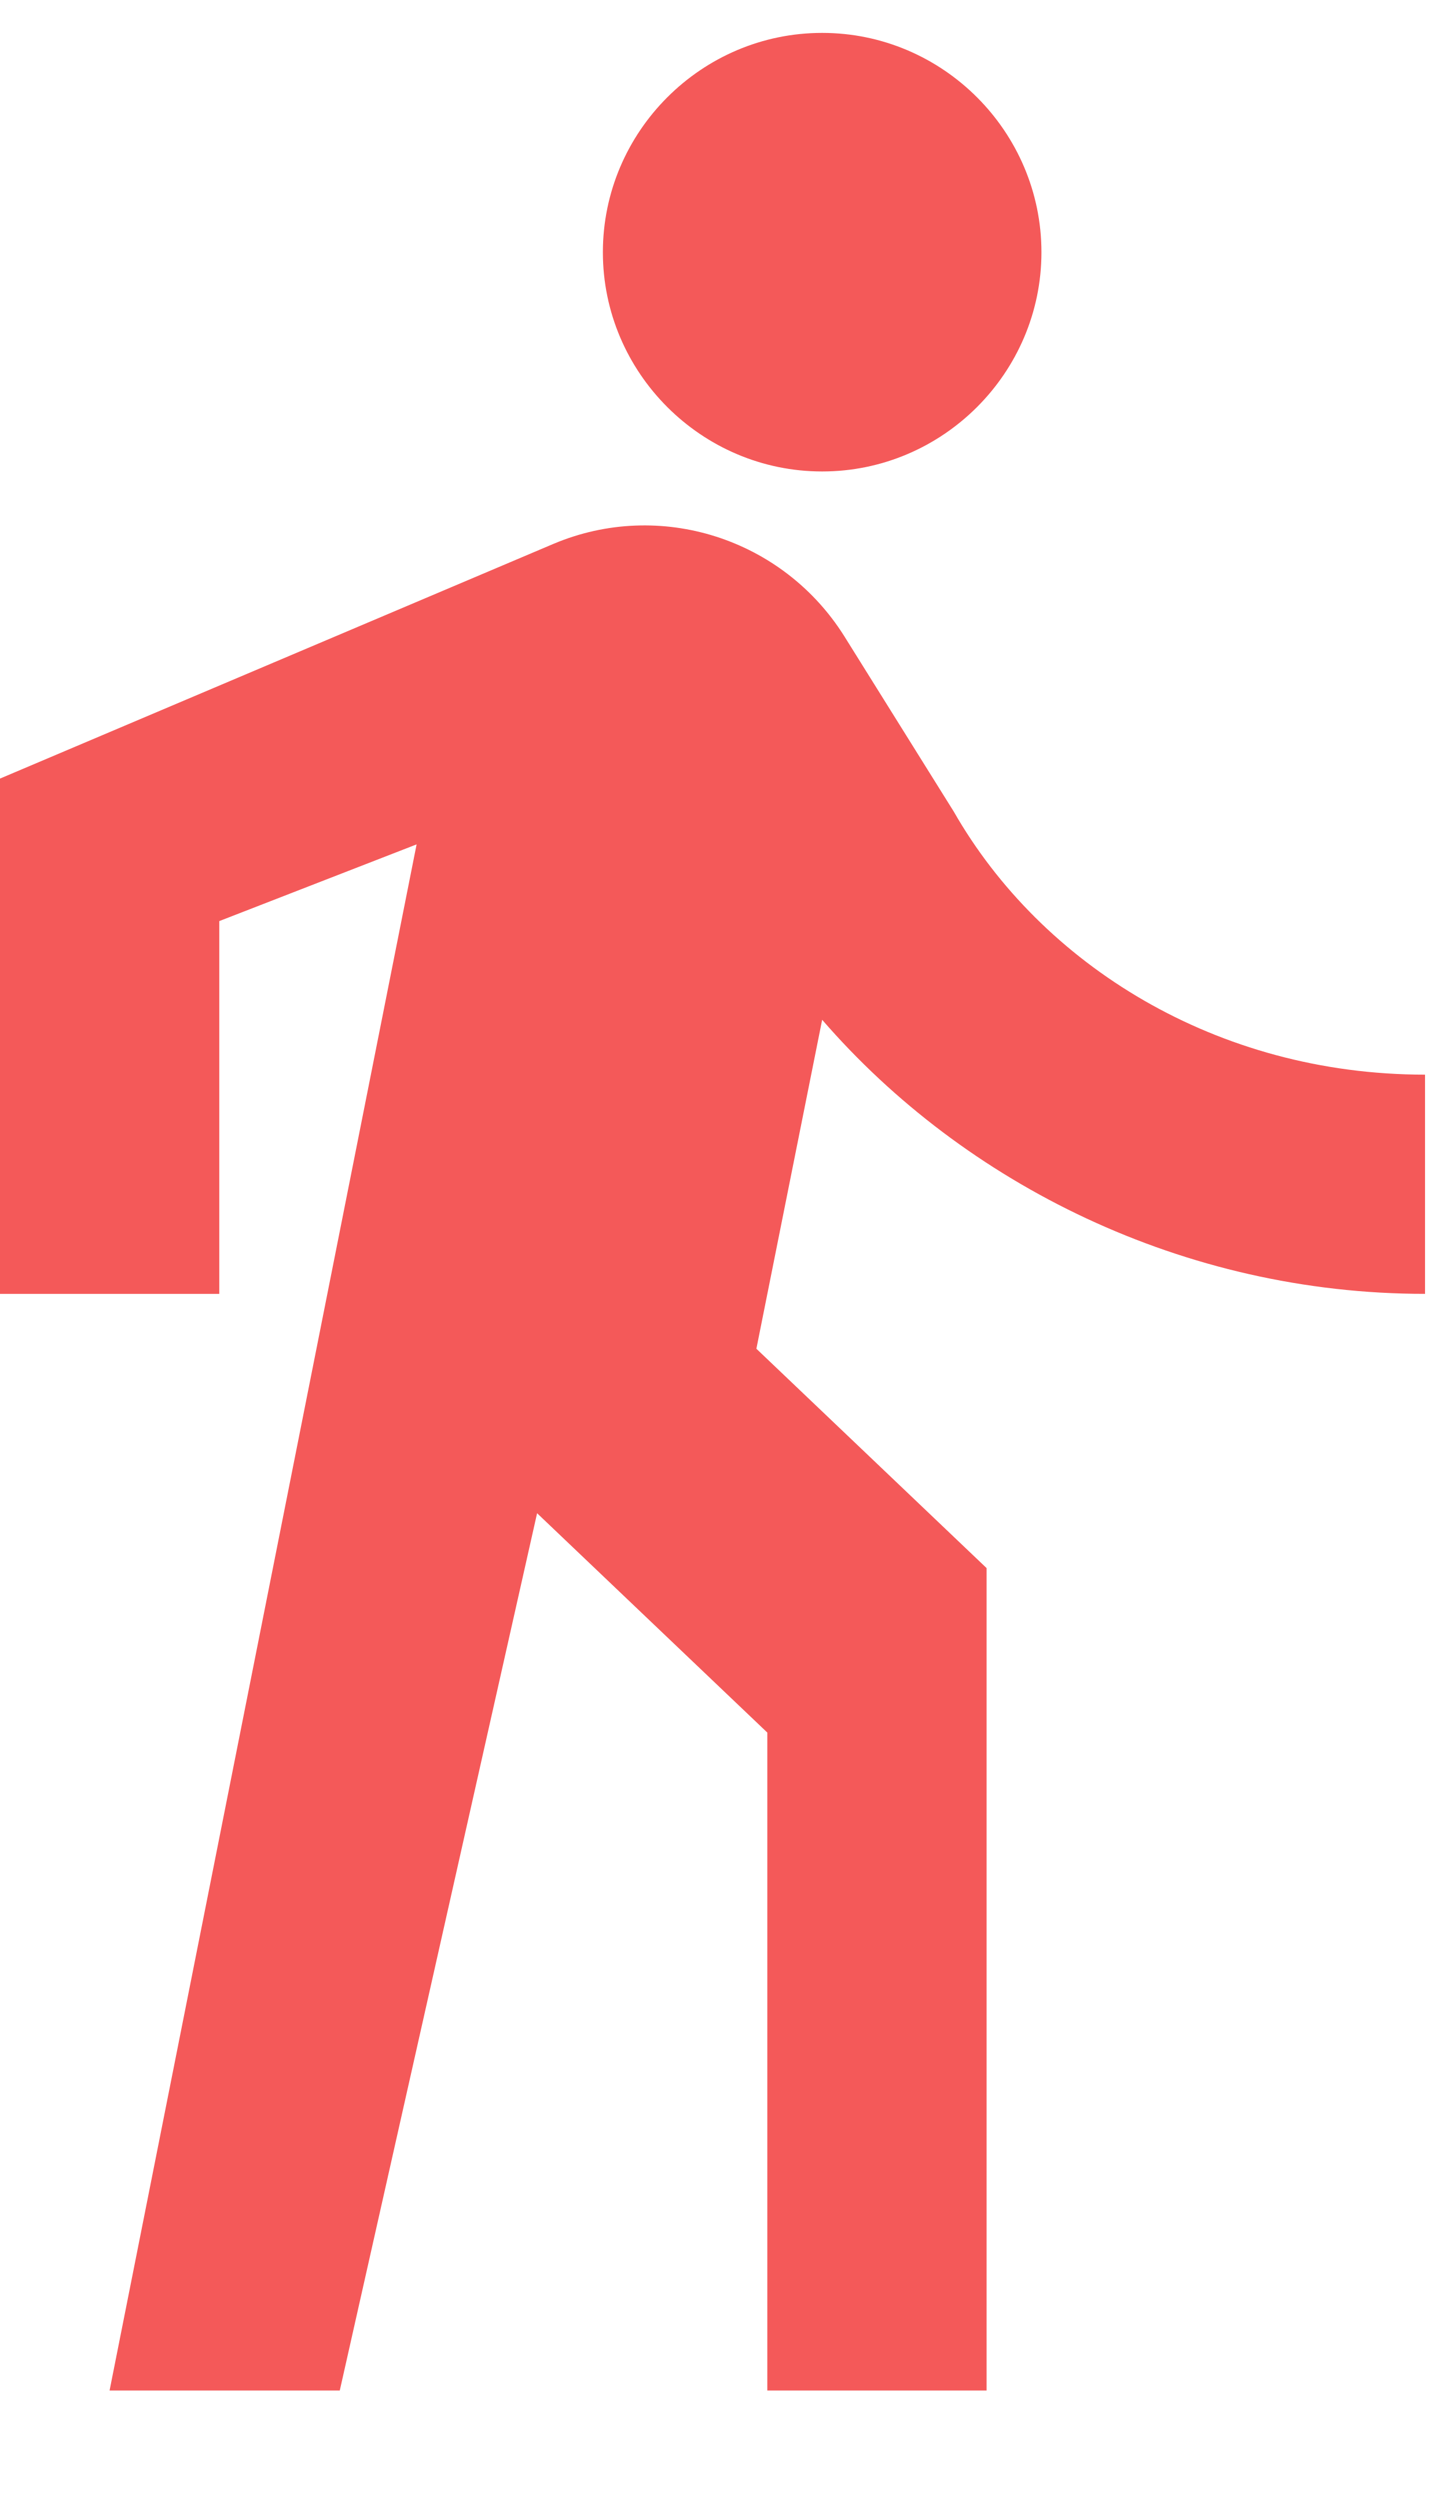 <svg width="11" height="19" viewBox="0 0 11 19" fill="none" xmlns="http://www.w3.org/2000/svg">
<path fill-rule="evenodd" clip-rule="evenodd" d="M7.917 1.917C7.917 2.833 7.167 3.583 6.25 3.583C5.333 3.583 4.583 2.833 4.583 1.917C4.583 1 5.333 0.25 6.25 0.25C7.167 0.25 7.917 1 7.917 1.917ZM0.833 18.167L3.167 6.417L1.667 7V9.833H0V5.917L4.208 4.133C5.017 3.792 5.95 4.092 6.417 4.833L7.25 6.167C7.917 7.333 9.25 8.167 10.833 8.167V9.833C9 9.833 7.333 9 6.25 7.75L5.75 10.25L7.5 11.917V18.167H5.833V13.167L4.083 11.5L2.583 18.167H0.833Z" fill="#F45959"/>
</svg>

